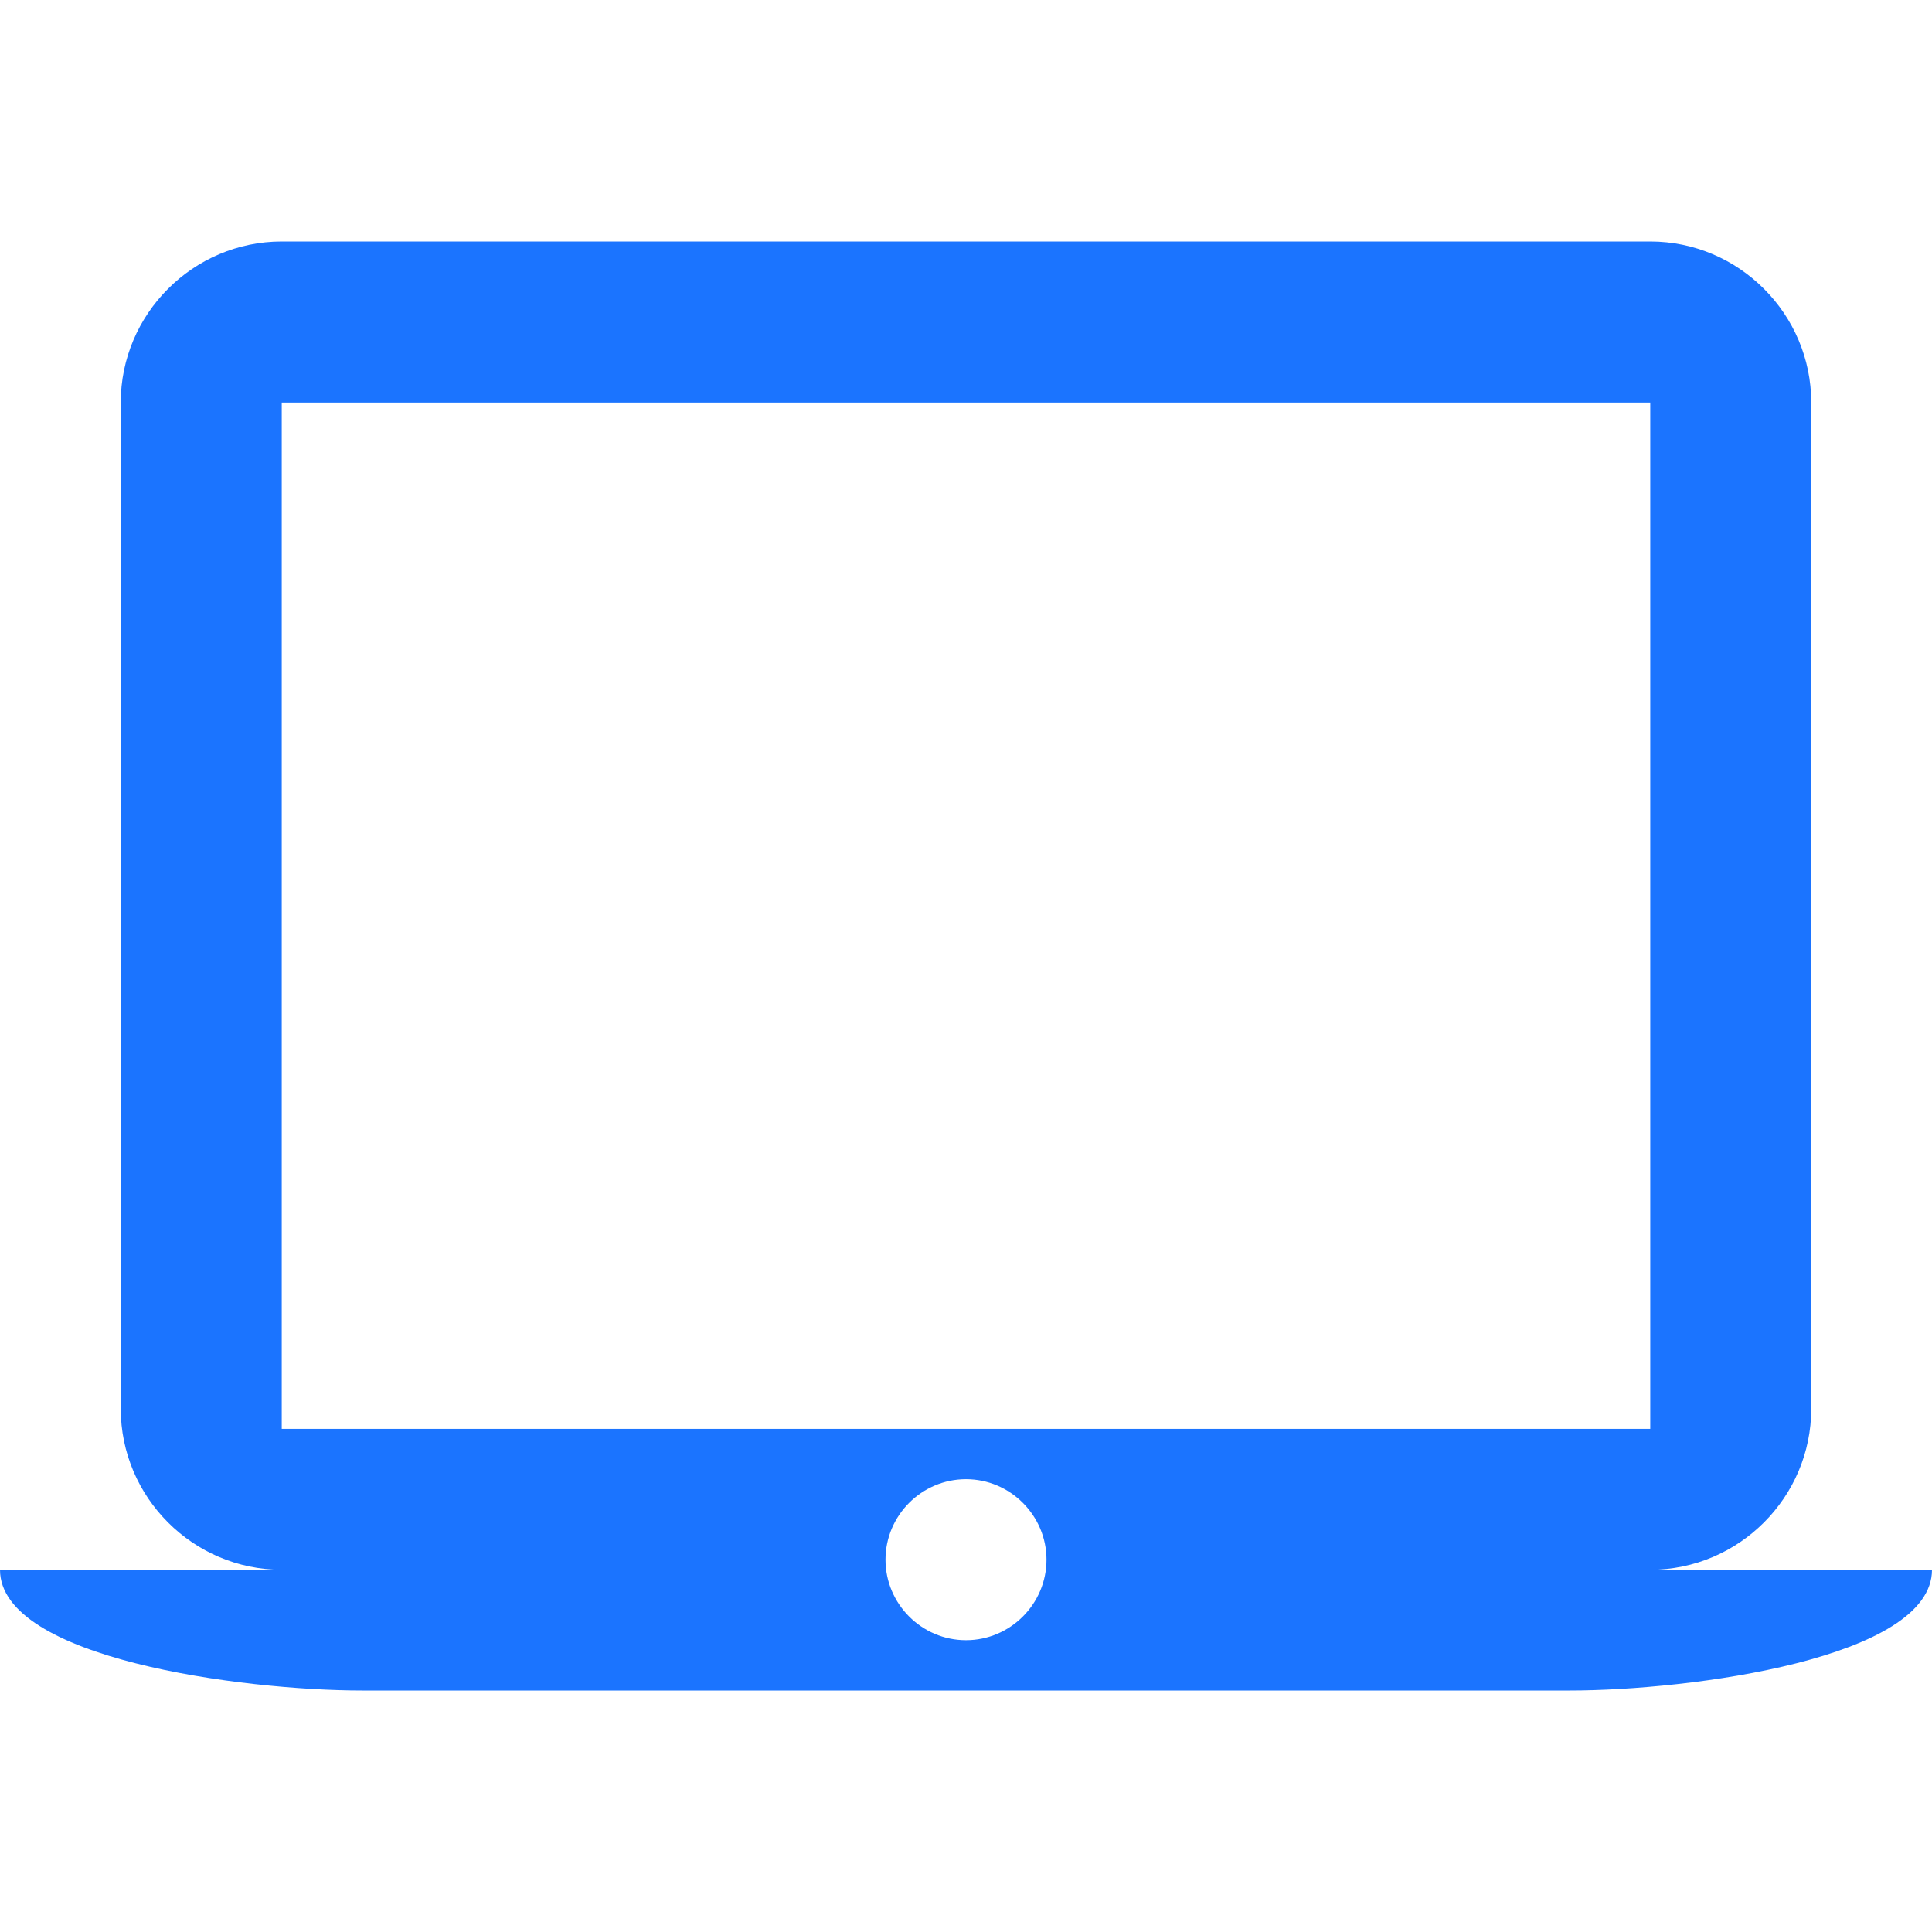 <?xml version="1.0" encoding="utf-8"?>
<!-- Generator: Adobe Illustrator 16.2.1, SVG Export Plug-In . SVG Version: 6.00 Build 0)  -->
<!DOCTYPE svg PUBLIC "-//W3C//DTD SVG 1.1//EN" "http://www.w3.org/Graphics/SVG/1.1/DTD/svg11.dtd">
<svg version="1.1" id="Layer_1" xmlns="http://www.w3.org/2000/svg" xmlns:xlink="http://www.w3.org/1999/xlink" x="0px" y="0px"
	 width="512px" height="512px" viewBox="0 0 512 512" enable-background="new 0 0 512 512" xml:space="preserve">
<g id="Icon_29_">
	<g  fill="#1b74ff" fill-opacity="1">
		<path d="M437.334,416C460.803,416,480,396.803,480,373.334V106.668C480,83.199,460.803,64,437.334,64H74.666
			C51.197,64,32,83.199,32,106.668v266.666C32,396.803,51.197,416,74.666,416H0c0,23.469,64,32,96,32h320c32,0,96-8.531,96-32
			H437.334z M74.666,106.668h362.668v271.998H74.666V106.668z M256,434.666c-11.729,0-21.333-9.604-21.333-21.334
			c0-11.729,9.604-21.332,21.333-21.332s21.333,9.604,21.333,21.332C277.333,425.062,267.729,434.666,256,434.666z"/>
	</g>
</g>
</svg>

